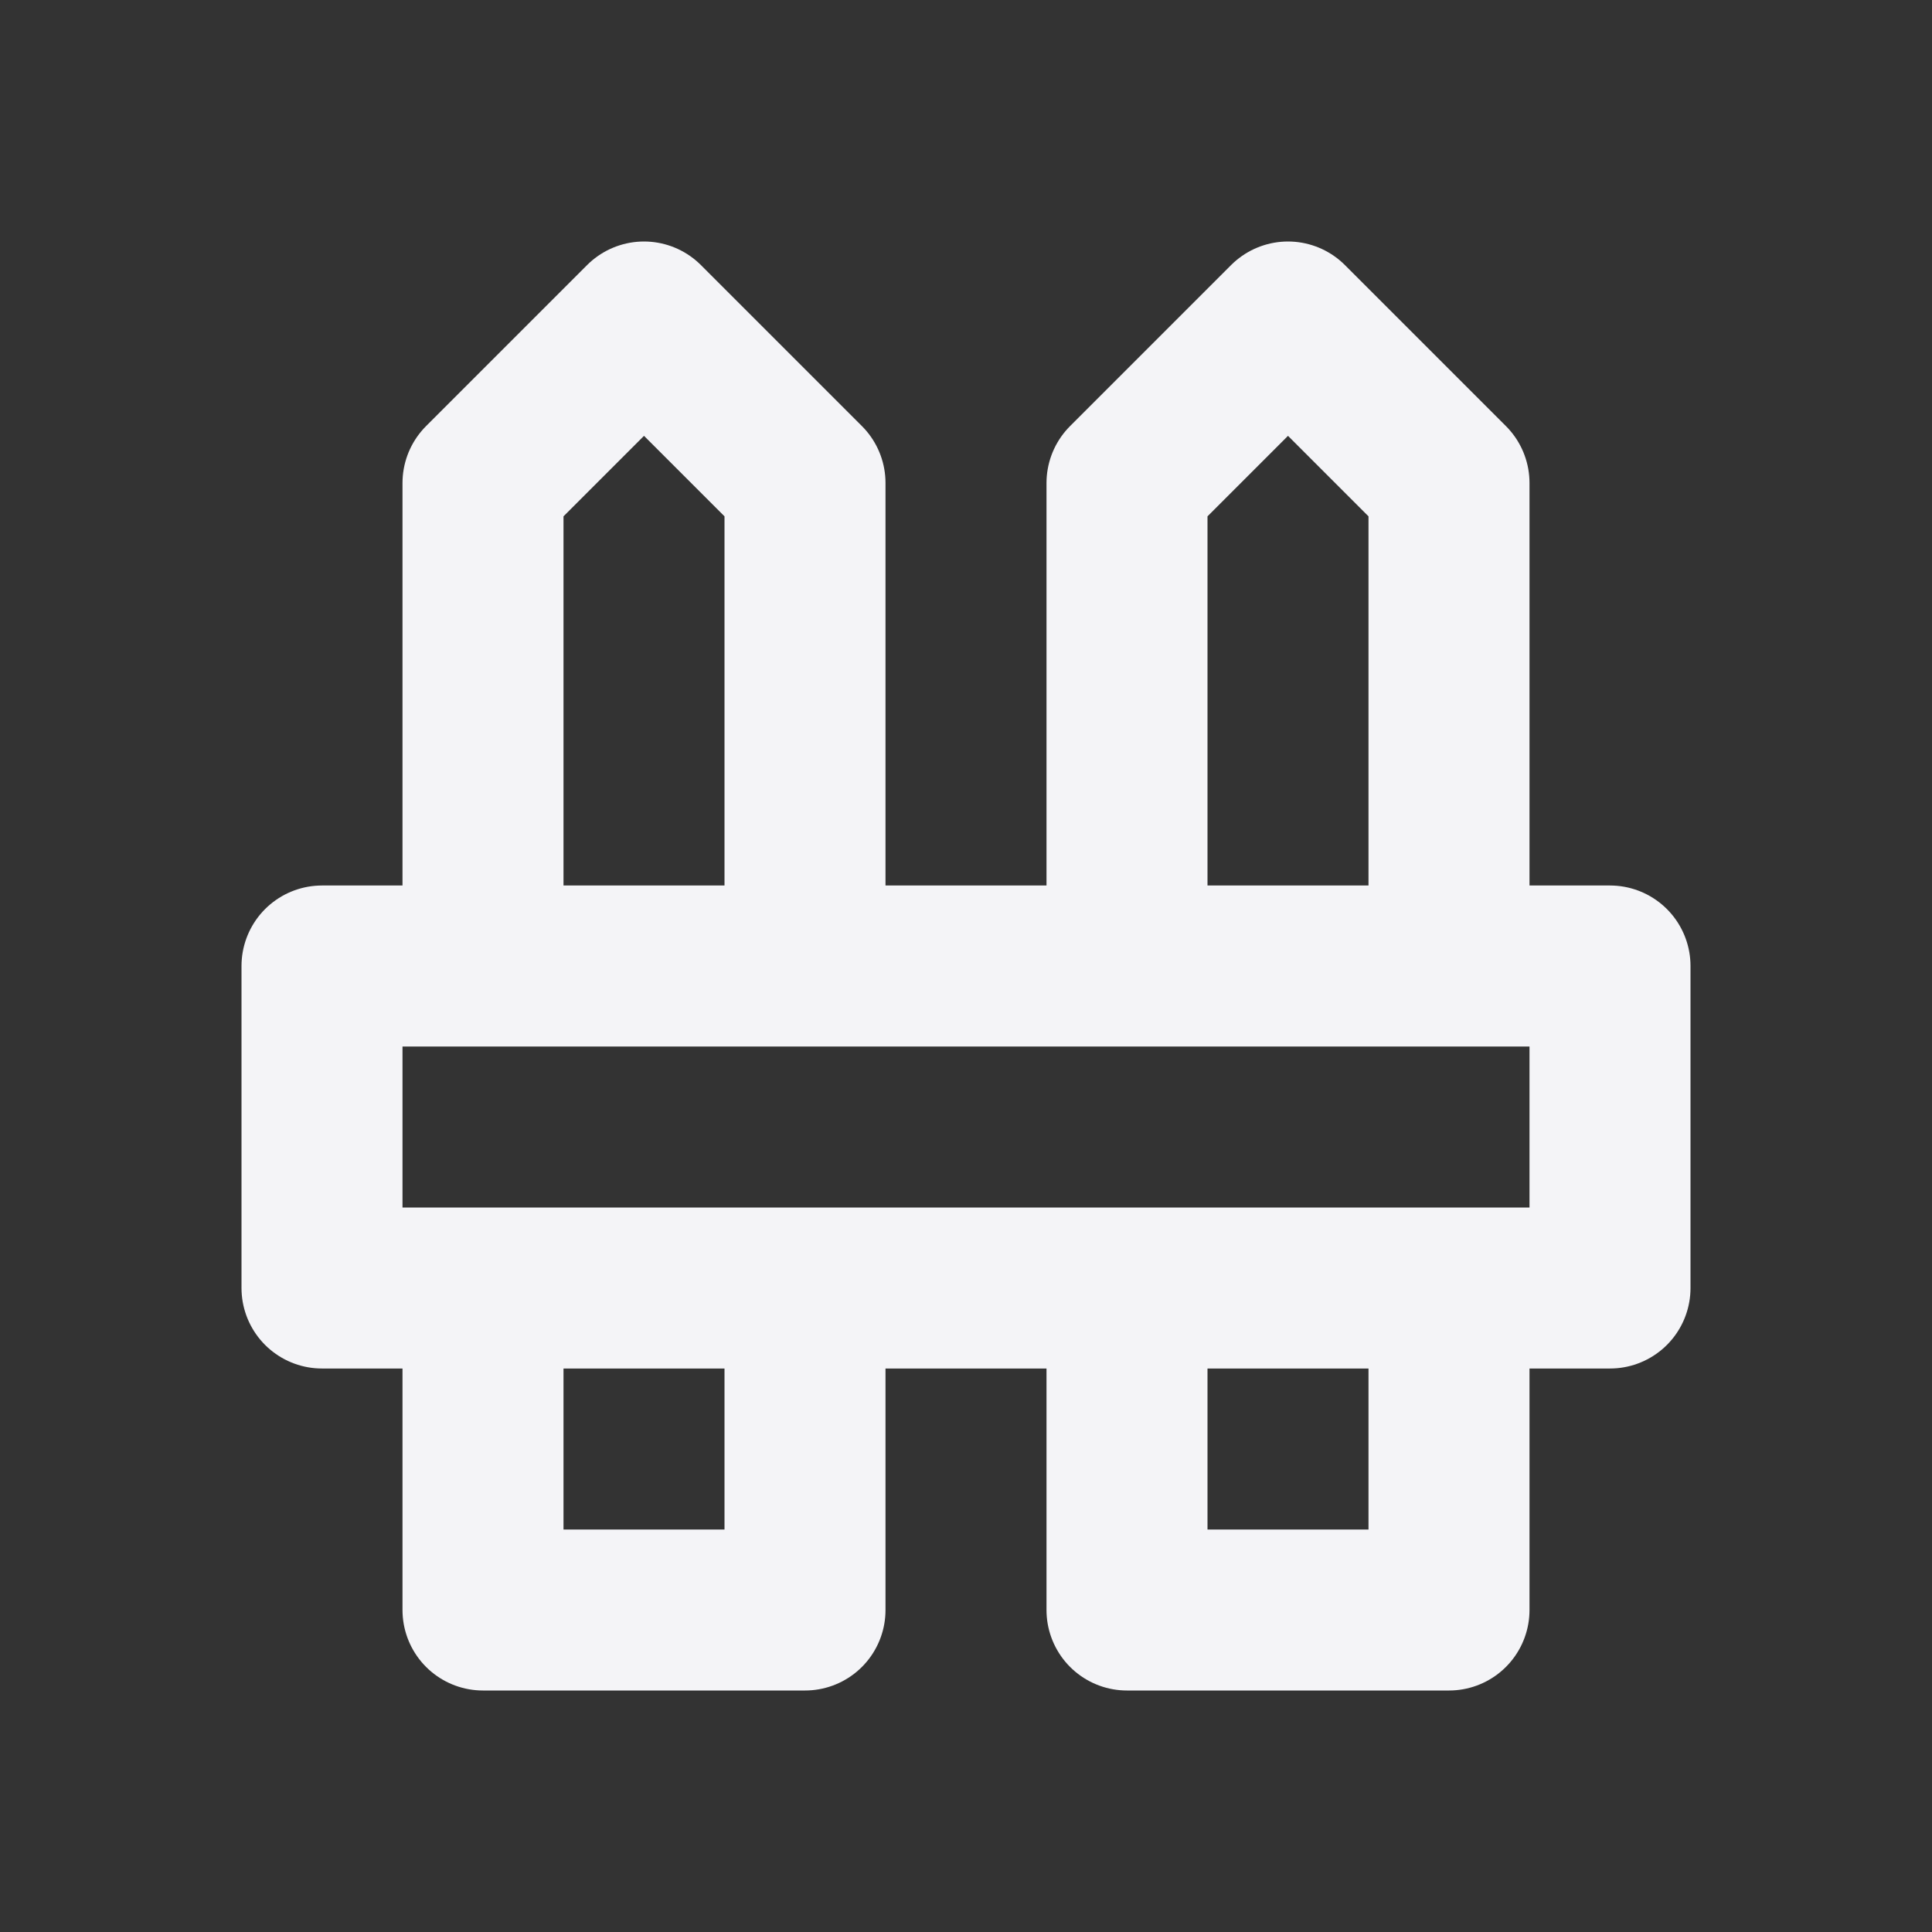 <svg fill="none" height="24" stroke="#f4f4f7" stroke-linecap="round" stroke-linejoin="round" stroke-width="2" width="24" xmlns="http://www.w3.org/2000/svg">
    <rect width="100%" height="100%" fill="#333333" stroke="none"/>
    <path d="M0 0h24v24H0z" stroke="none"/>
    <path d="M4 12v4h16v-4zm2 4v4h4v-4m0-4V6L8 4 6 6v6m8 4v4h4v-4m0-4V6l-2-2-2 2v6"/>
</svg>

